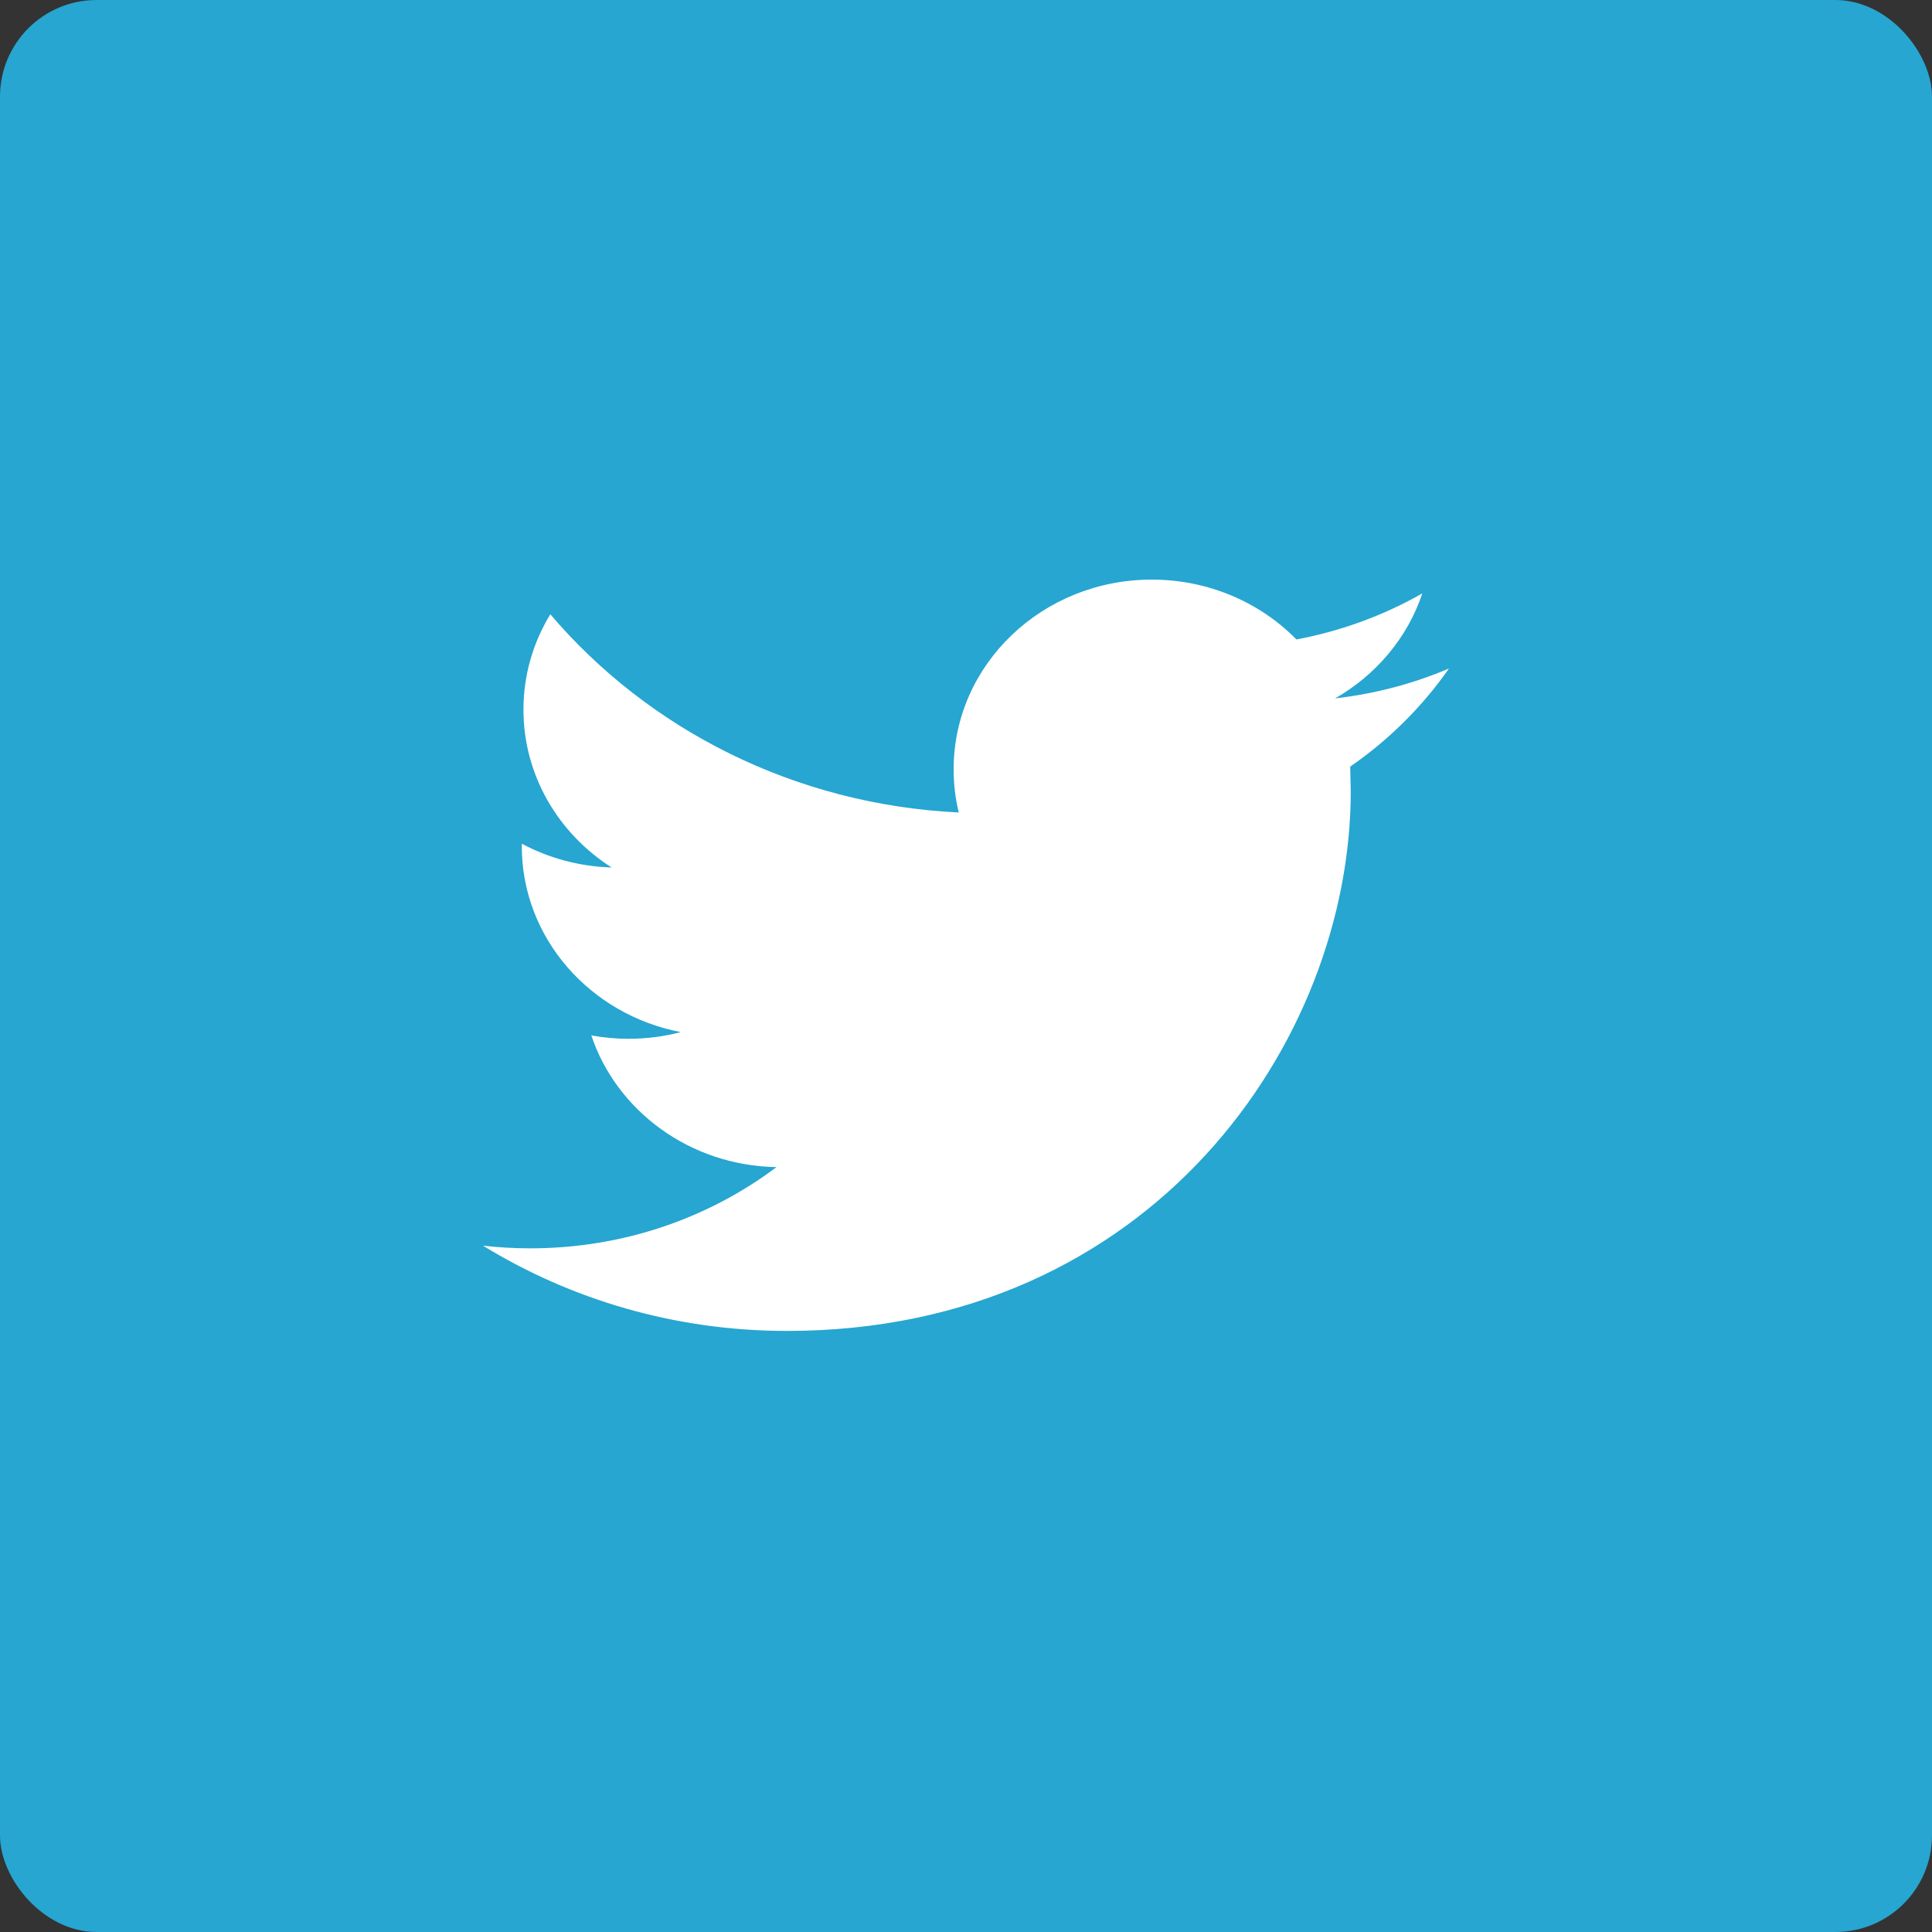 <svg width="80" height="80" viewBox="0 0 80 80" fill="none" xmlns="http://www.w3.org/2000/svg">
<rect x="0" y="0" width="80" height="80" fill="#333333" stroke="none"/>
<rect width="80" height="80" rx="4" fill="#26A6D1"/>
<path d="M40 20C51.046 20 60 28.955 60 40C60 51.046 51.046 60 40 60C28.954 60 20 51.046 20 40C20 28.955 28.954 20 40 20Z" fill="#26A6D1"/>
<path d="M60 27.68C58.529 28.307 56.946 28.728 55.285 28.919C56.982 27.946 58.283 26.408 58.895 24.571C57.308 25.474 55.553 26.128 53.682 26.478C52.185 24.953 50.053 24 47.692 24C43.163 24 39.488 27.514 39.488 31.852C39.488 32.468 39.559 33.068 39.7 33.643C32.881 33.315 26.832 30.187 22.787 25.436C22.08 26.597 21.675 27.944 21.675 29.384C21.675 32.107 23.123 34.515 25.325 35.92C23.978 35.879 22.715 35.528 21.606 34.936V35.036C21.606 38.843 24.435 42.016 28.189 42.738C27.501 42.917 26.777 43.014 26.028 43.014C25.5 43.014 24.986 42.967 24.485 42.873C25.529 45.995 28.56 48.266 32.153 48.328C29.343 50.437 25.805 51.691 21.96 51.691C21.297 51.691 20.644 51.653 20 51.581C23.635 53.81 27.945 55.111 32.582 55.111C47.677 55.111 55.932 43.139 55.932 32.761L55.909 31.744C57.508 30.64 58.899 29.258 60 27.68Z" fill="white"/>
</svg>
